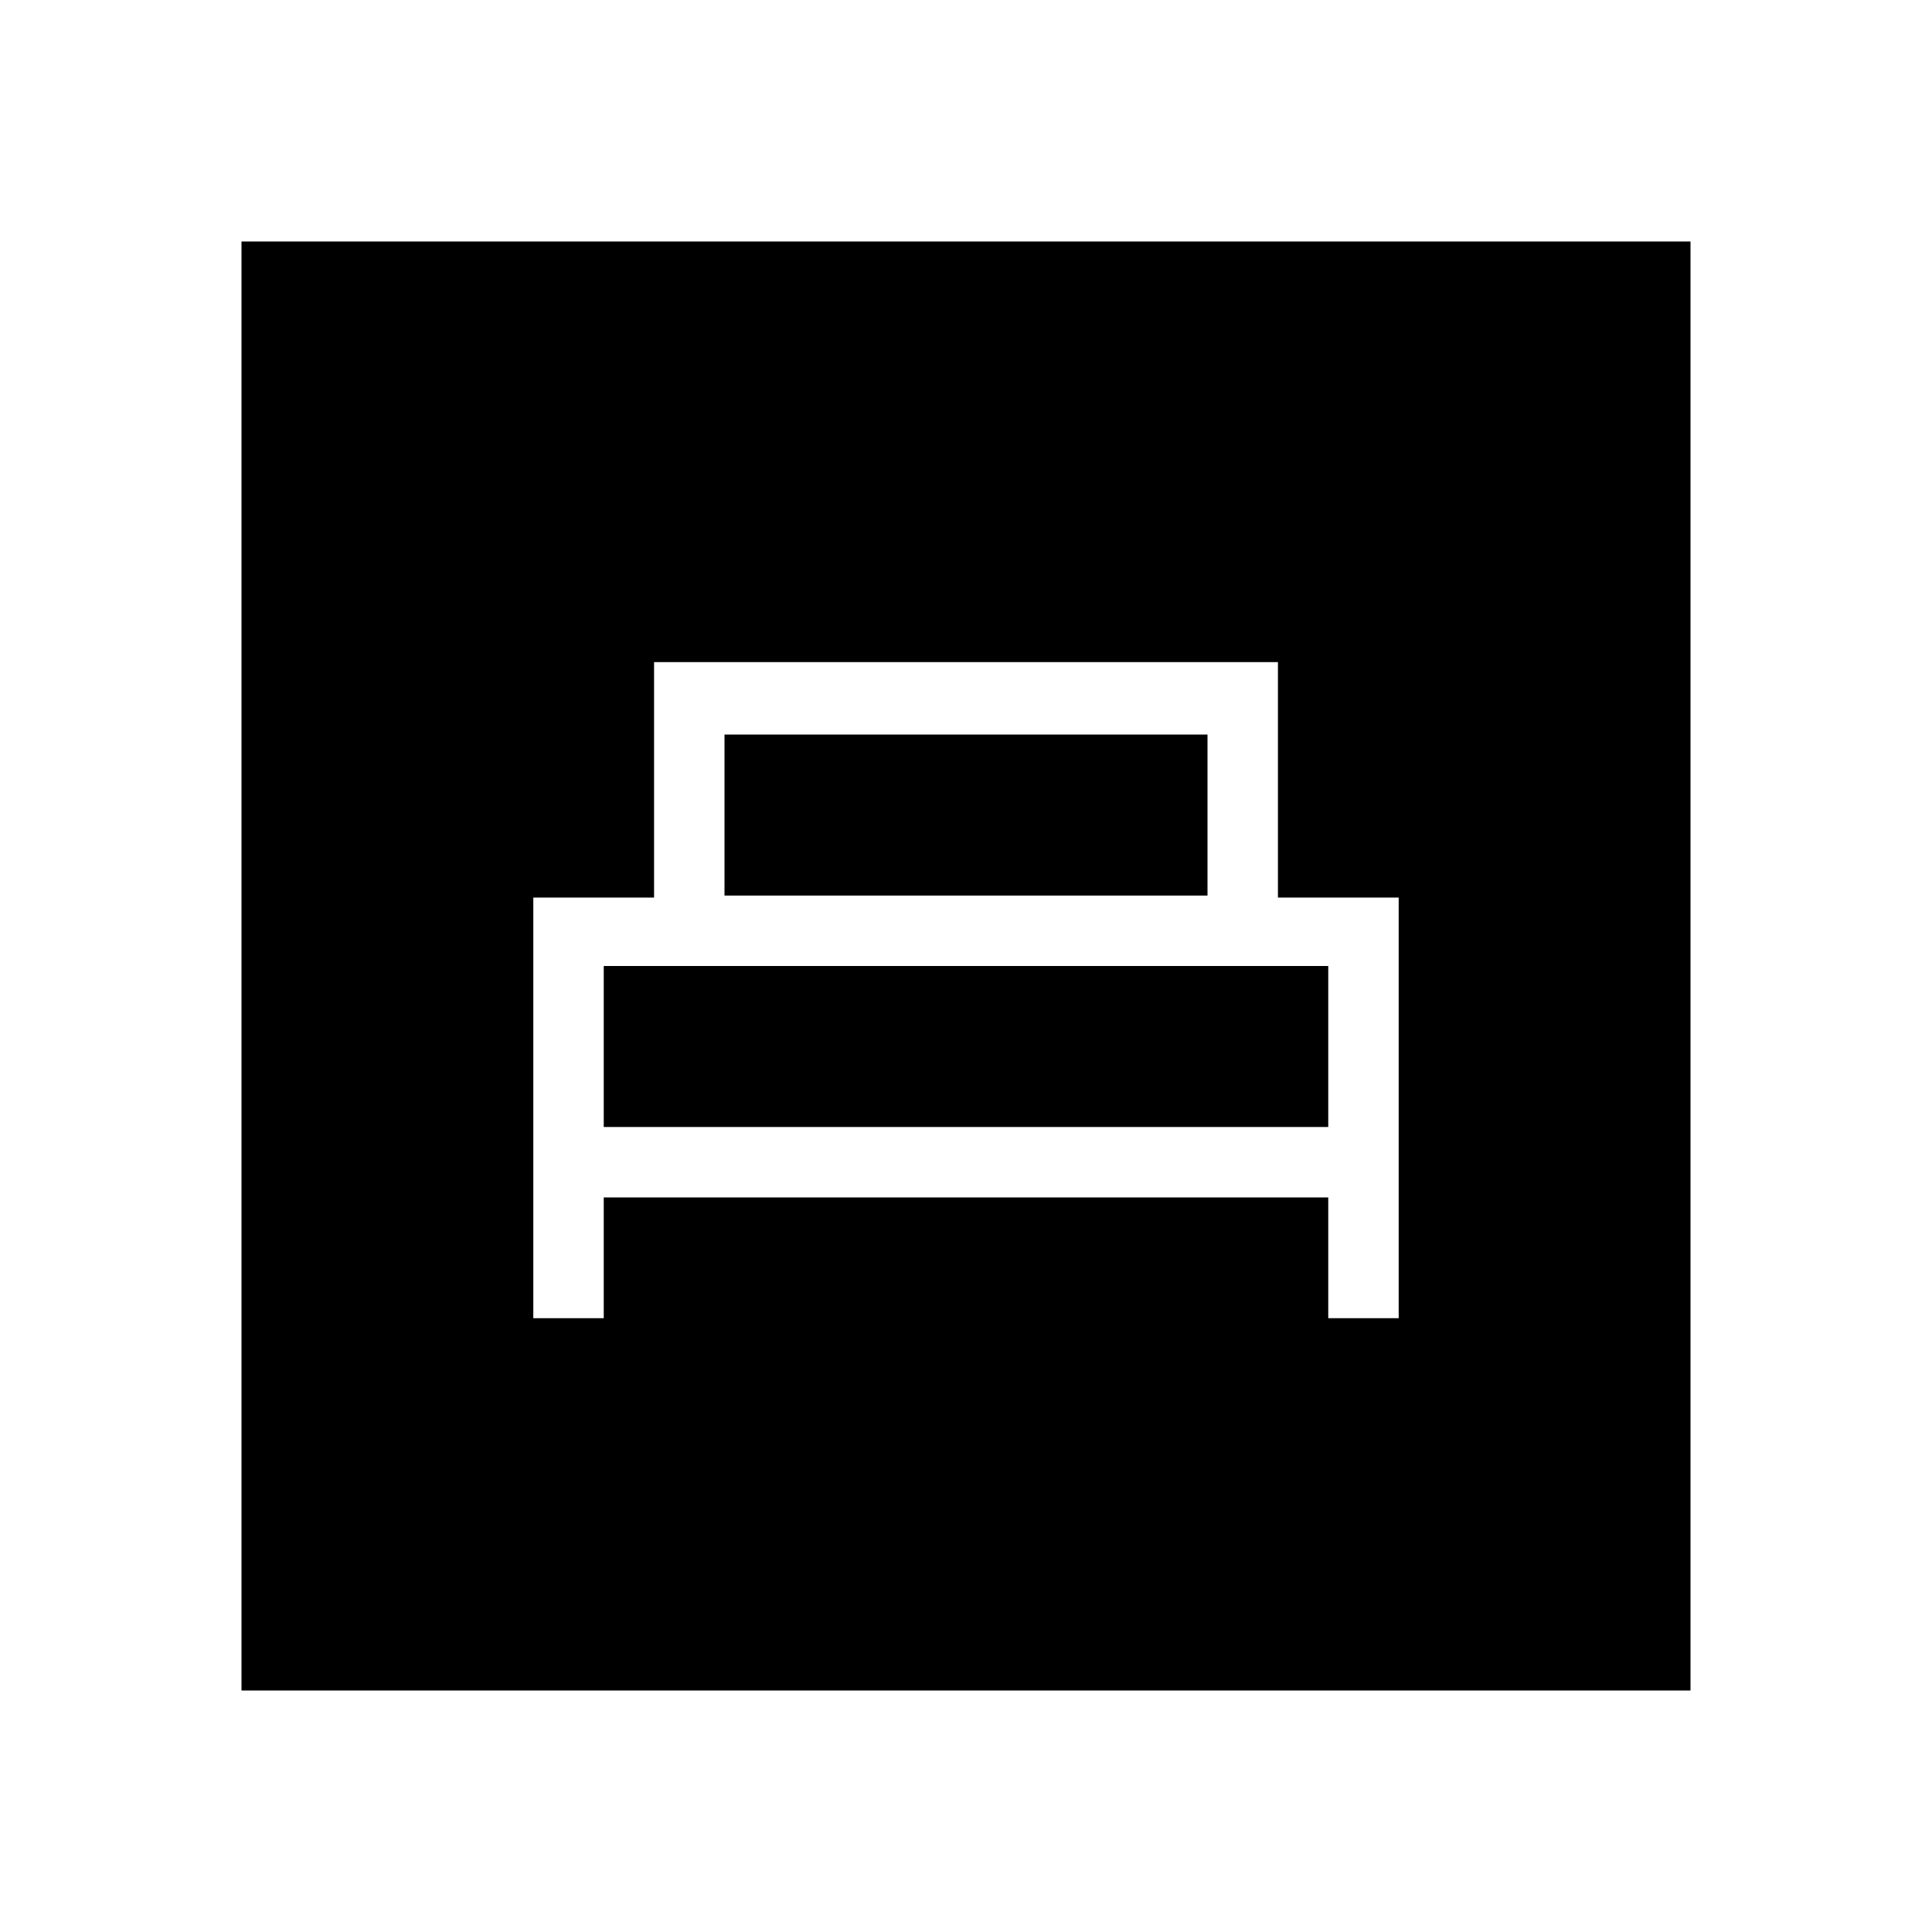 <svg xmlns="http://www.w3.org/2000/svg" height="24" width="24"><path d="M6.625 16.375H7.5V14.875H16.5V16.375H17.375V11.15H15.875V8.225H8.125V11.15H6.625ZM9 11.125V9.125H15V11.125ZM7.5 14V12H16.5V14ZM3 21V3H21V21Z"/></svg>